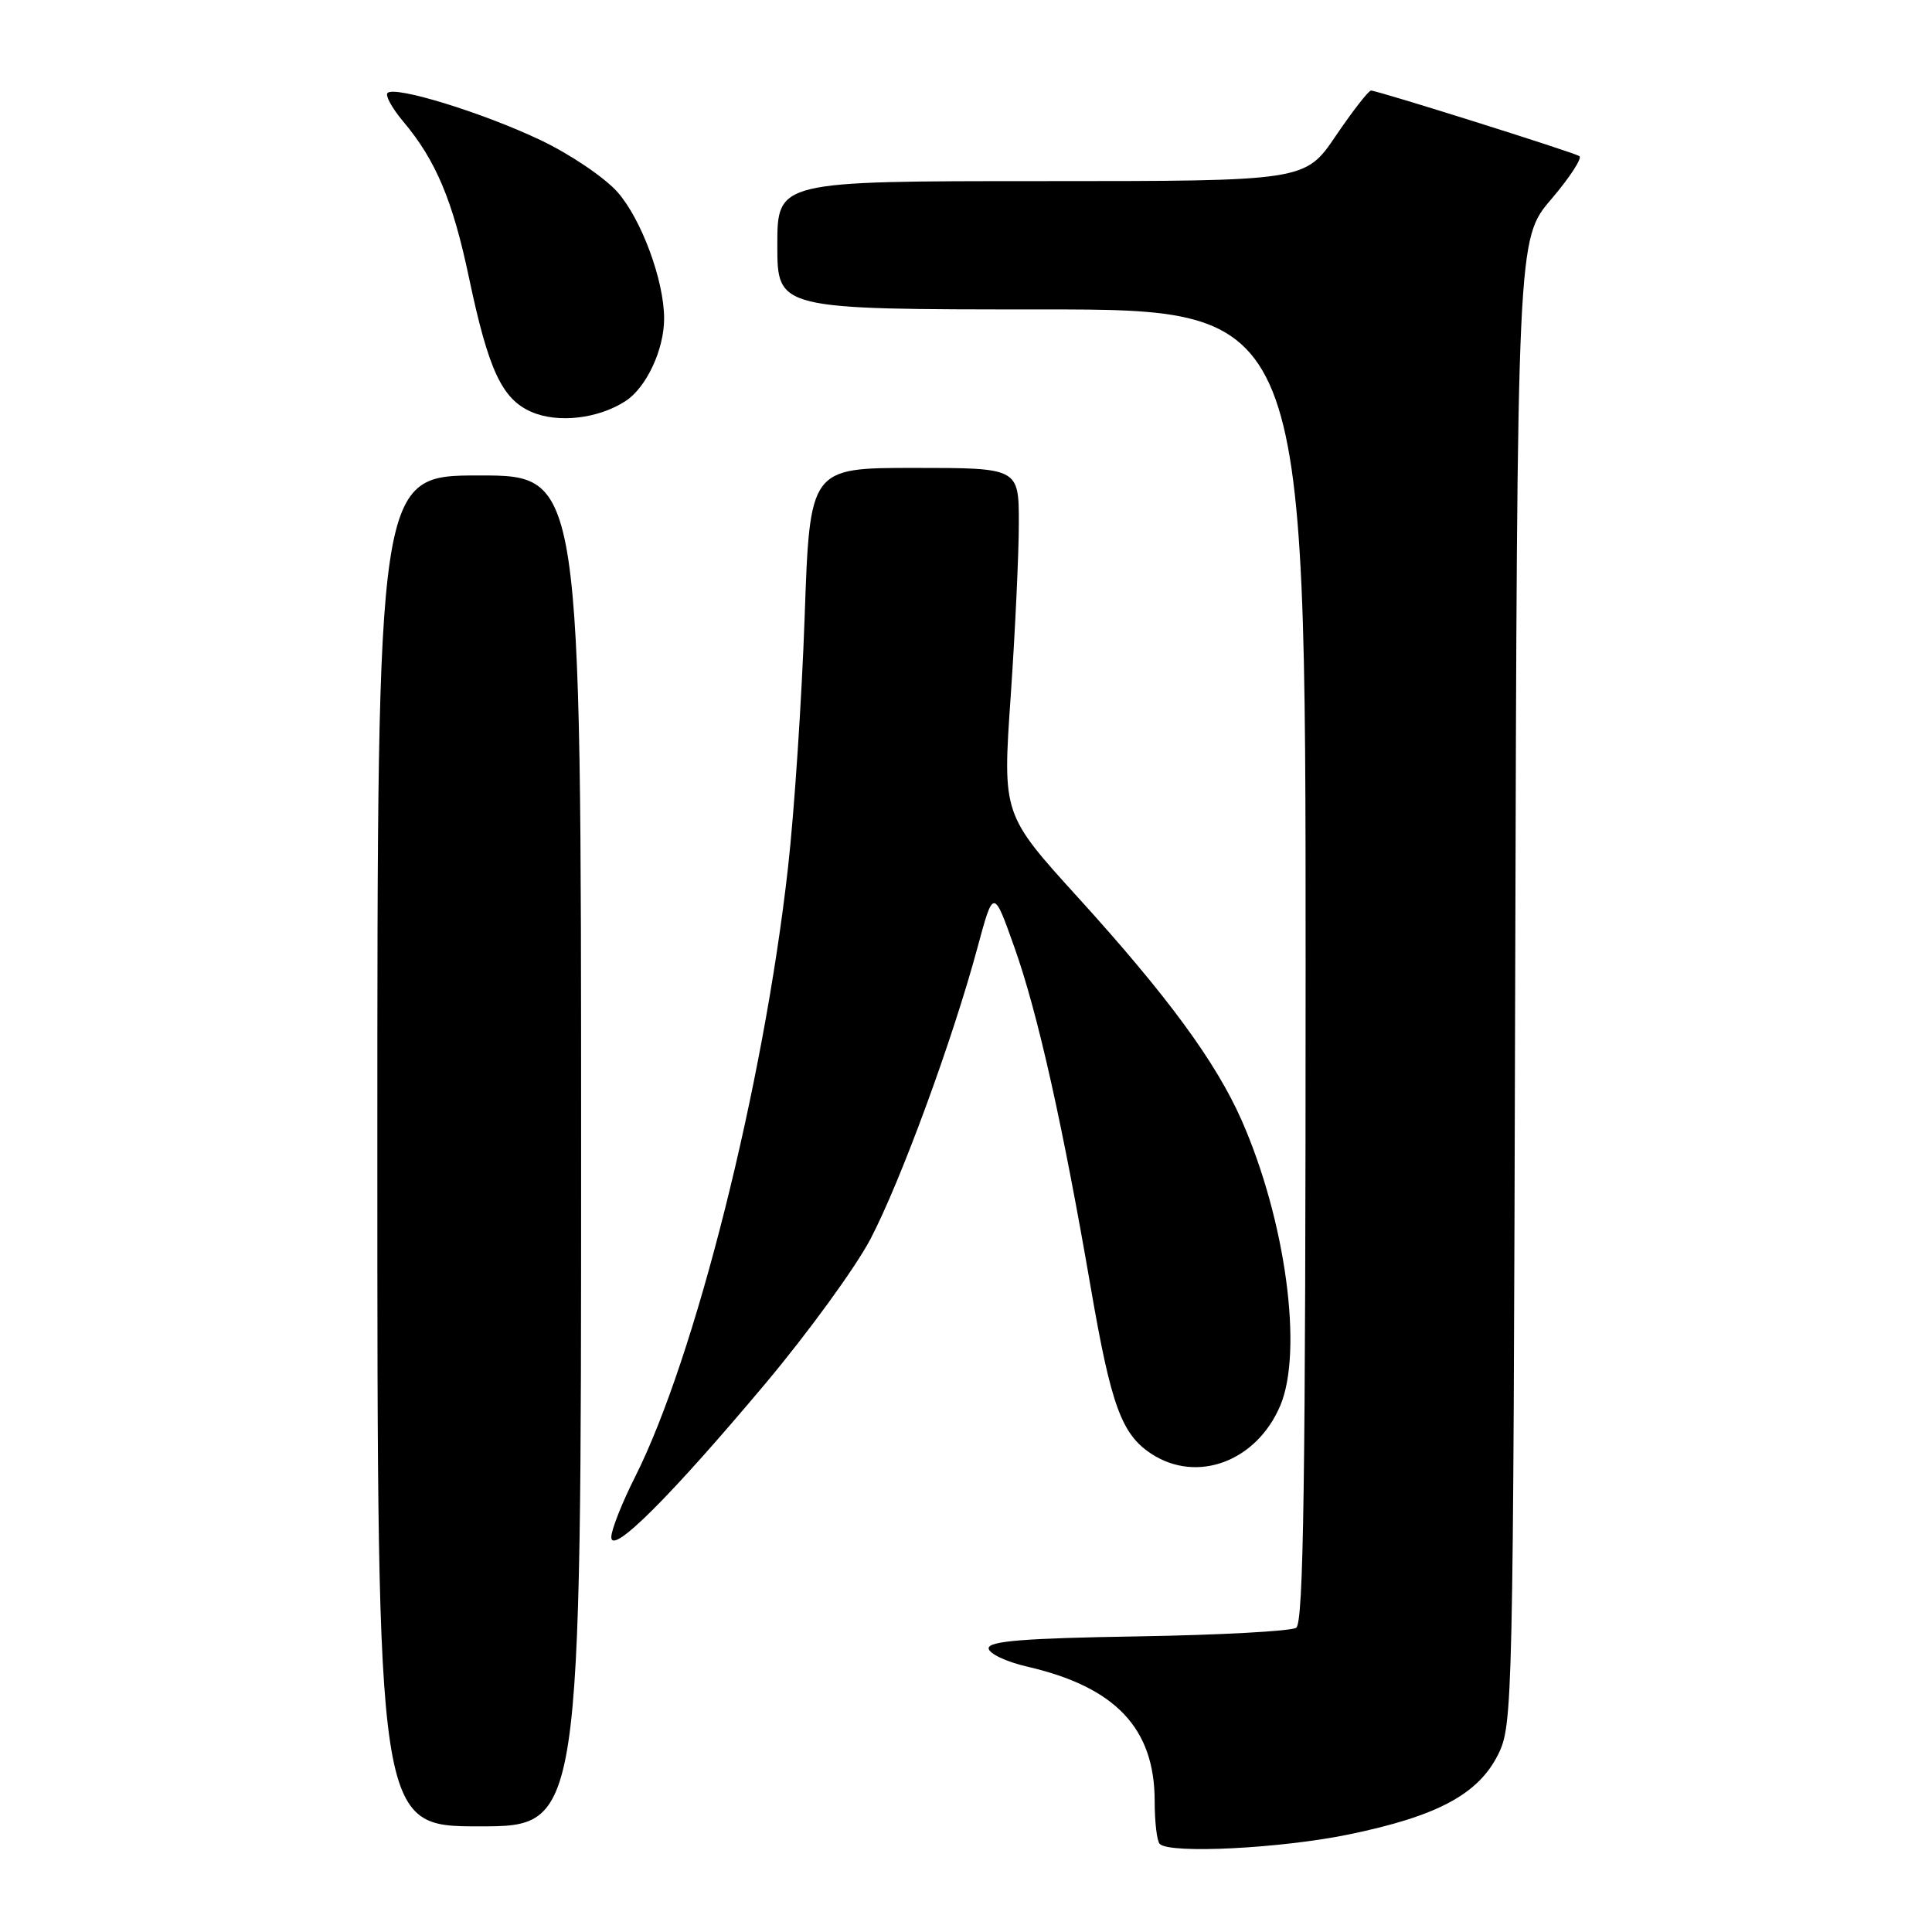 <?xml version="1.0" encoding="UTF-8" standalone="no"?>
<!DOCTYPE svg PUBLIC "-//W3C//DTD SVG 1.1//EN" "http://www.w3.org/Graphics/SVG/1.1/DTD/svg11.dtd" >
<svg xmlns="http://www.w3.org/2000/svg" xmlns:xlink="http://www.w3.org/1999/xlink" version="1.1" viewBox="0 0 256 256">
 <g >
 <path fill="currentColor"
d=" M 178.74 243.07 C 190.46 240.65 195.87 237.75 198.50 232.50 C 200.45 228.59 200.51 226.22 200.77 130.09 C 201.04 31.67 201.04 31.67 205.54 26.41 C 208.01 23.51 209.69 20.93 209.27 20.68 C 208.33 20.12 182.52 12.00 181.67 12.00 C 181.34 12.00 179.24 14.70 177.00 18.00 C 172.93 24.00 172.93 24.00 137.96 24.00 C 103.00 24.00 103.00 24.00 103.00 32.50 C 103.00 41.00 103.00 41.00 138.00 41.00 C 173.00 41.00 173.00 41.00 173.00 127.94 C 173.00 196.40 172.73 215.05 171.75 215.69 C 171.06 216.14 161.61 216.65 150.75 216.83 C 135.76 217.07 131.00 217.45 131.00 218.40 C 131.00 219.09 133.30 220.19 136.12 220.84 C 147.82 223.54 153.00 229.01 153.00 238.67 C 153.00 241.42 153.30 243.97 153.67 244.33 C 155.00 245.67 169.73 244.93 178.74 243.07 Z  M 77.00 152.50 C 77.00 63.00 77.00 63.00 63.50 63.00 C 50.00 63.00 50.00 63.00 50.00 152.50 C 50.00 242.00 50.00 242.00 63.50 242.00 C 77.00 242.00 77.00 242.00 77.00 152.50 Z  M 101.47 183.27 C 107.11 176.54 113.35 167.96 115.33 164.20 C 119.30 156.63 126.22 137.81 129.51 125.60 C 131.64 117.71 131.64 117.71 134.43 125.57 C 137.51 134.24 140.81 149.00 144.57 170.84 C 147.23 186.24 148.62 190.05 152.55 192.63 C 158.61 196.60 166.48 193.67 169.63 186.28 C 172.71 179.05 170.35 161.63 164.49 148.37 C 161.07 140.66 154.69 131.97 142.87 118.95 C 132.84 107.91 132.84 107.91 133.92 92.30 C 134.51 83.71 135.00 73.38 135.00 69.34 C 135.00 62.00 135.00 62.00 121.15 62.00 C 107.31 62.00 107.31 62.00 106.62 81.75 C 106.24 92.61 105.25 107.58 104.41 115.00 C 101.19 143.77 92.10 179.95 84.13 195.74 C 82.41 199.15 81.00 202.73 81.00 203.68 C 81.00 206.14 88.83 198.33 101.47 183.27 Z  M 82.89 53.14 C 85.65 51.35 88.00 46.32 88.00 42.21 C 88.00 37.20 85.01 29.08 81.83 25.46 C 80.14 23.54 75.55 20.43 71.63 18.57 C 63.98 14.93 52.33 11.34 51.35 12.32 C 51.02 12.65 51.95 14.34 53.42 16.09 C 57.76 21.24 59.99 26.56 62.15 36.83 C 64.72 49.03 66.51 52.88 70.42 54.58 C 73.93 56.11 79.28 55.49 82.89 53.14 Z "/>
</g>
</svg>